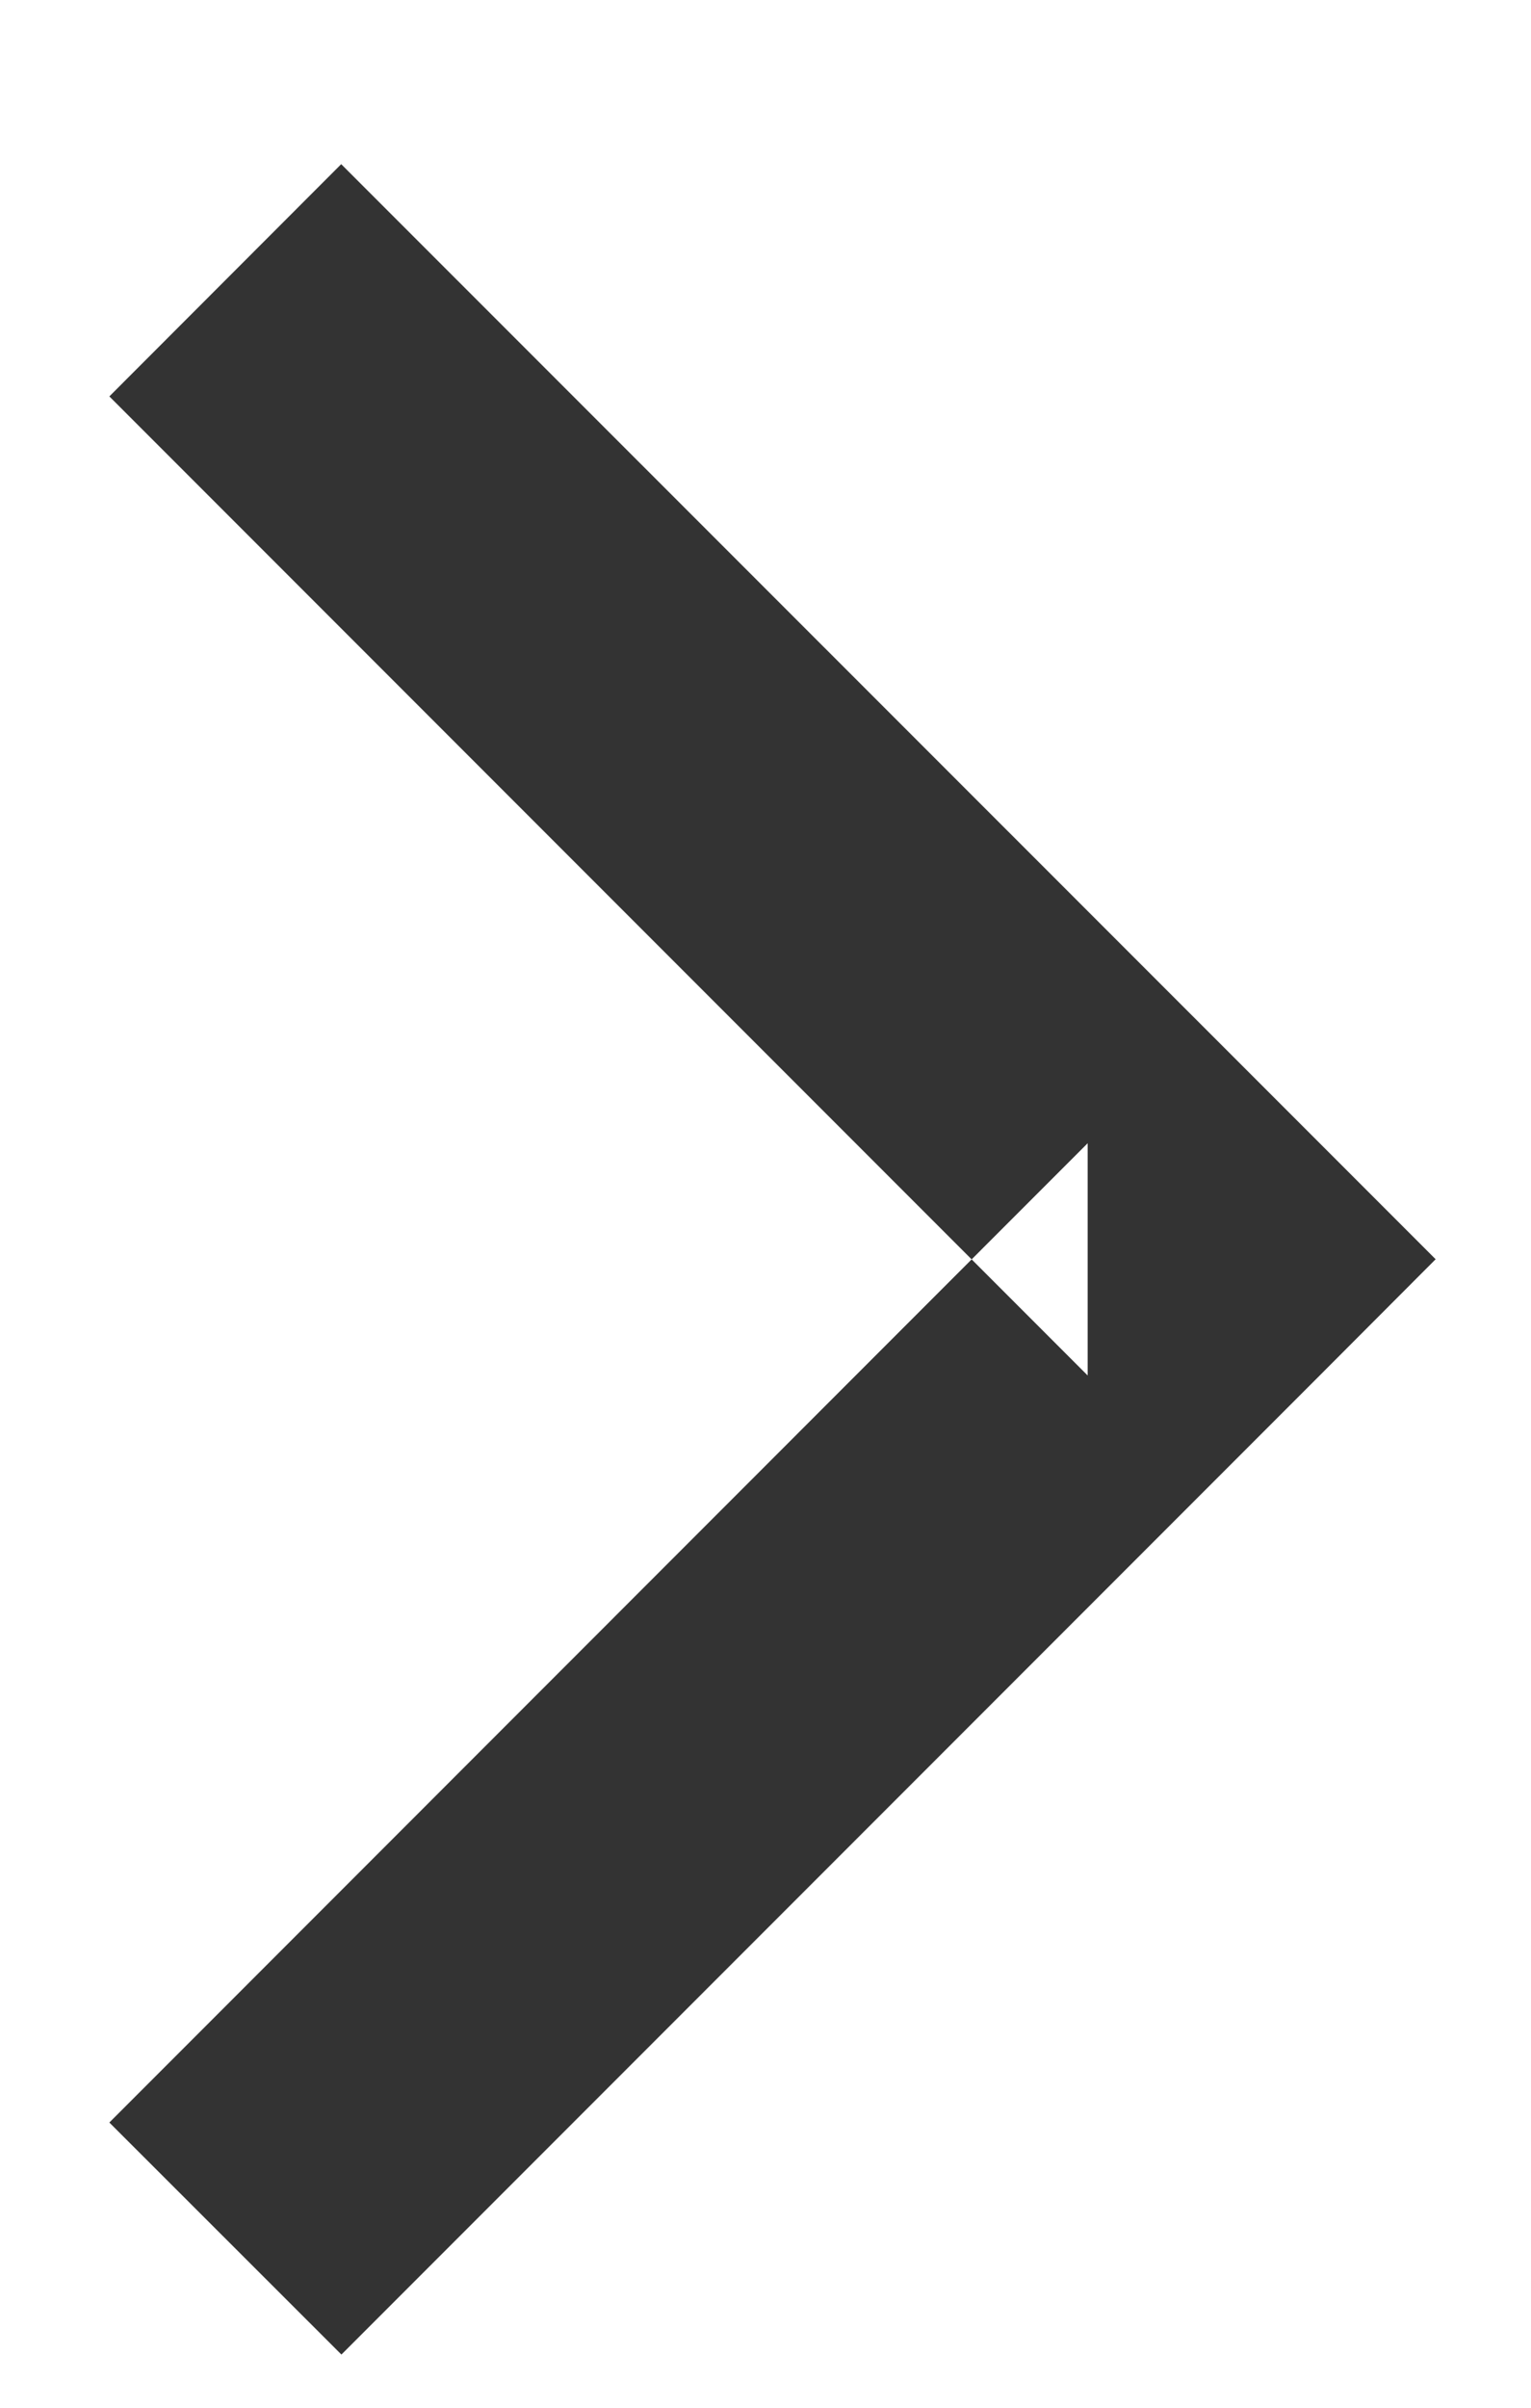 <svg width="7" height="11" viewBox="0 0 7 11" xmlns="http://www.w3.org/2000/svg"><title>Shape Copy 2</title><path d="M.5 9.697l4.473-4.474v1.061L.5 1.811 1.56.75l4.474 4.473.53.53-.53.531-4.473 4.473L.5 9.697z" fill="#333" fill-rule="evenodd"/></svg>